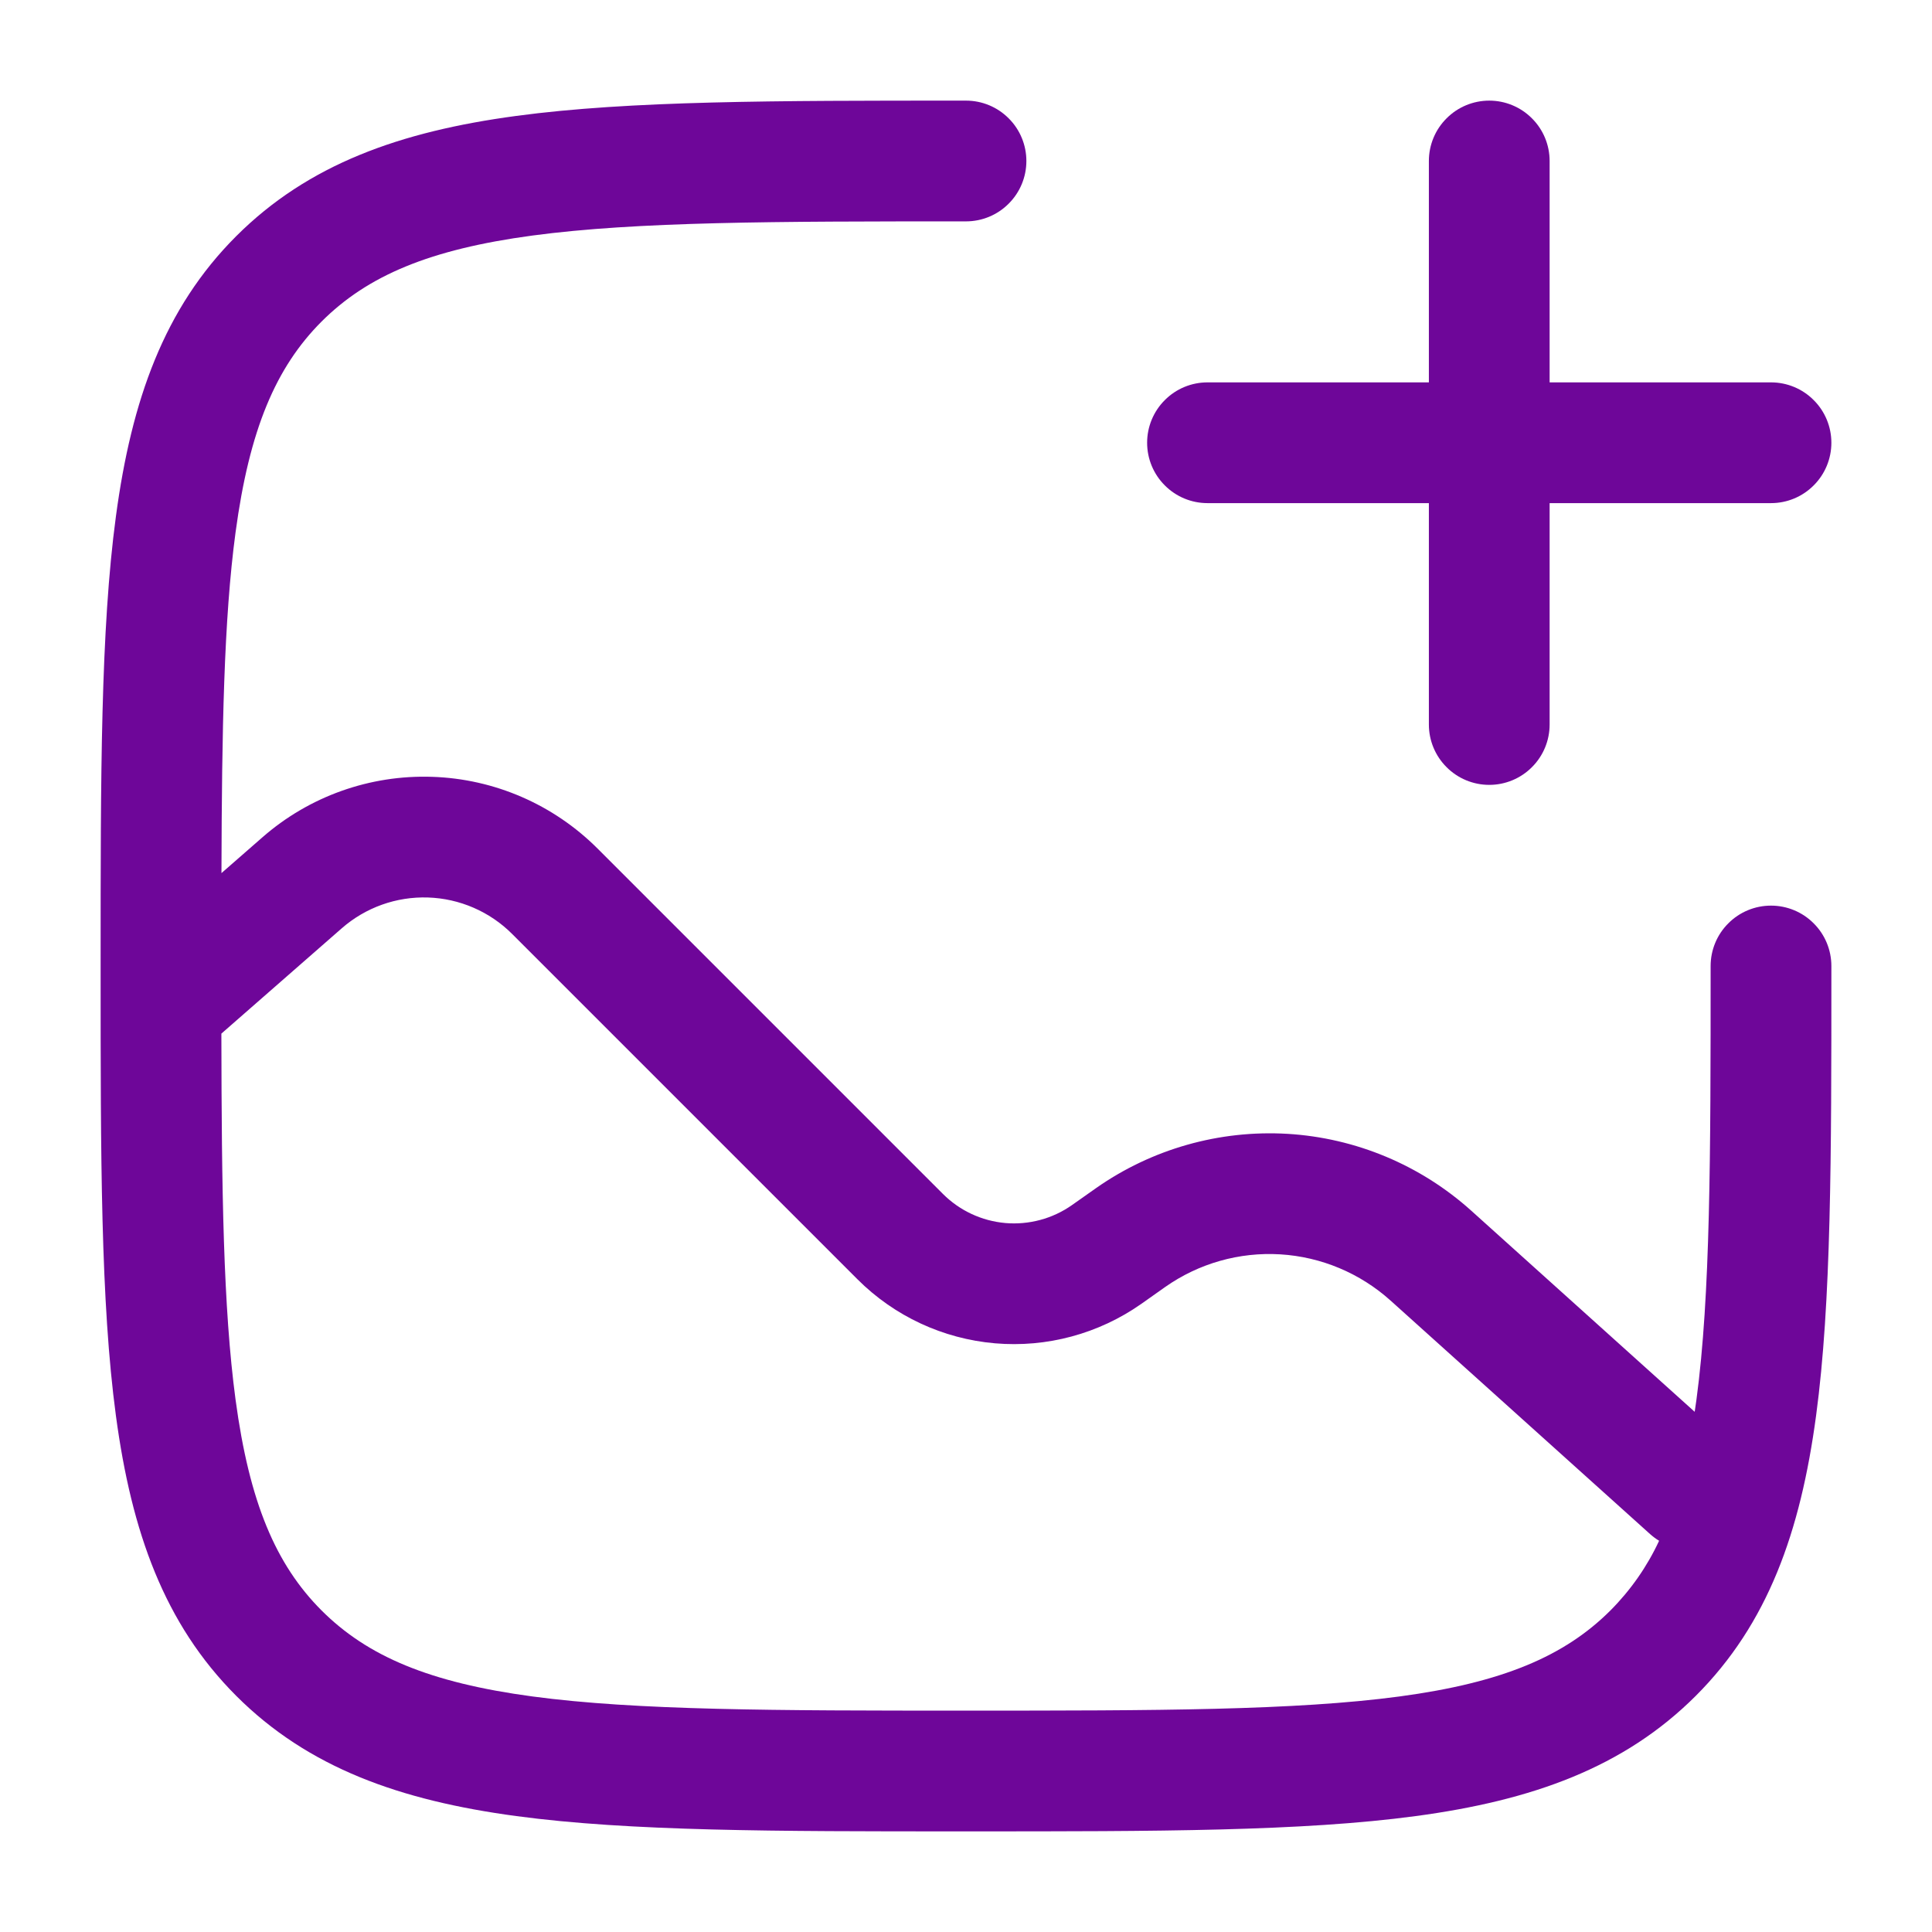 <svg width="24" height="24" viewBox="0 0 24 24" fill="none" xmlns="http://www.w3.org/2000/svg">
<g id="solar:gallery-add-outline">
<g id="Group">
<path id="Vector" fill-rule="evenodd" clip-rule="evenodd" d="M18.5 1.25C18.699 1.25 18.89 1.329 19.03 1.47C19.171 1.61 19.25 1.801 19.25 2V4.75H22C22.199 4.75 22.39 4.829 22.53 4.97C22.671 5.11 22.75 5.301 22.75 5.5C22.75 5.699 22.671 5.89 22.53 6.03C22.39 6.171 22.199 6.25 22 6.25H19.25V9C19.25 9.199 19.171 9.39 19.03 9.53C18.89 9.671 18.699 9.75 18.5 9.75C18.301 9.75 18.11 9.671 17.97 9.53C17.829 9.39 17.75 9.199 17.75 9V6.25H15C14.801 6.25 14.61 6.171 14.47 6.03C14.329 5.89 14.25 5.699 14.25 5.5C14.25 5.301 14.329 5.11 14.47 4.97C14.61 4.829 14.801 4.75 15 4.75H17.75V2C17.75 1.801 17.829 1.61 17.97 1.47C18.11 1.329 18.301 1.25 18.5 1.25Z" fill="#6E0699"/>
<path id="Vector_2" fill-rule="evenodd" clip-rule="evenodd" d="M12 1.25H11.943C9.634 1.25 7.825 1.25 6.413 1.44C4.969 1.634 3.829 2.04 2.934 2.934C2.039 3.829 1.634 4.969 1.44 6.414C1.25 7.825 1.25 9.634 1.25 11.943V12.057C1.25 14.366 1.25 16.175 1.44 17.587C1.634 19.031 2.04 20.171 2.934 21.066C3.829 21.961 4.969 22.366 6.414 22.56C7.825 22.75 9.634 22.75 11.943 22.75H12.057C14.366 22.75 16.175 22.75 17.587 22.56C19.031 22.366 20.171 21.96 21.066 21.066C21.961 20.171 22.366 19.031 22.56 17.586C22.75 16.175 22.75 14.366 22.75 12.057V12C22.75 11.801 22.671 11.61 22.53 11.47C22.39 11.329 22.199 11.25 22 11.25C21.801 11.25 21.61 11.329 21.47 11.47C21.329 11.61 21.25 11.801 21.25 12C21.25 14.378 21.248 16.086 21.074 17.386L21.052 17.538L18.278 15.041C17.647 14.473 16.842 14.136 15.995 14.085C15.147 14.035 14.307 14.273 13.613 14.761L13.315 14.971C13.074 15.14 12.781 15.218 12.489 15.193C12.195 15.167 11.921 15.039 11.713 14.831L7.423 10.541C6.876 9.994 6.141 9.675 5.368 9.65C4.594 9.624 3.84 9.893 3.258 10.403L2.751 10.846C2.756 9.054 2.781 7.693 2.926 6.614C3.098 5.335 3.426 4.564 3.995 3.994C4.565 3.425 5.335 3.098 6.614 2.926C7.914 2.752 9.622 2.75 12 2.75C12.199 2.75 12.39 2.671 12.53 2.53C12.671 2.39 12.75 2.199 12.75 2C12.75 1.801 12.671 1.61 12.53 1.47C12.39 1.329 12.199 1.25 12 1.25ZM2.926 17.386C3.098 18.665 3.426 19.436 3.995 20.006C4.565 20.575 5.335 20.902 6.614 21.074C7.914 21.248 9.622 21.25 12 21.25C14.378 21.25 16.086 21.248 17.386 21.074C18.665 20.902 19.436 20.574 20.006 20.005C20.256 19.754 20.461 19.461 20.61 19.14C20.57 19.116 20.533 19.088 20.498 19.057L17.275 16.157C16.896 15.816 16.413 15.613 15.905 15.582C15.396 15.551 14.892 15.694 14.475 15.987L14.178 16.197C13.648 16.569 13.004 16.743 12.359 16.687C11.714 16.631 11.11 16.35 10.652 15.892L6.362 11.602C6.084 11.324 5.71 11.162 5.317 11.149C4.924 11.136 4.541 11.273 4.245 11.532L2.75 12.84C2.753 14.788 2.773 16.245 2.926 17.386Z" fill="#6E0699"/>
</g>
</g>
</svg>
